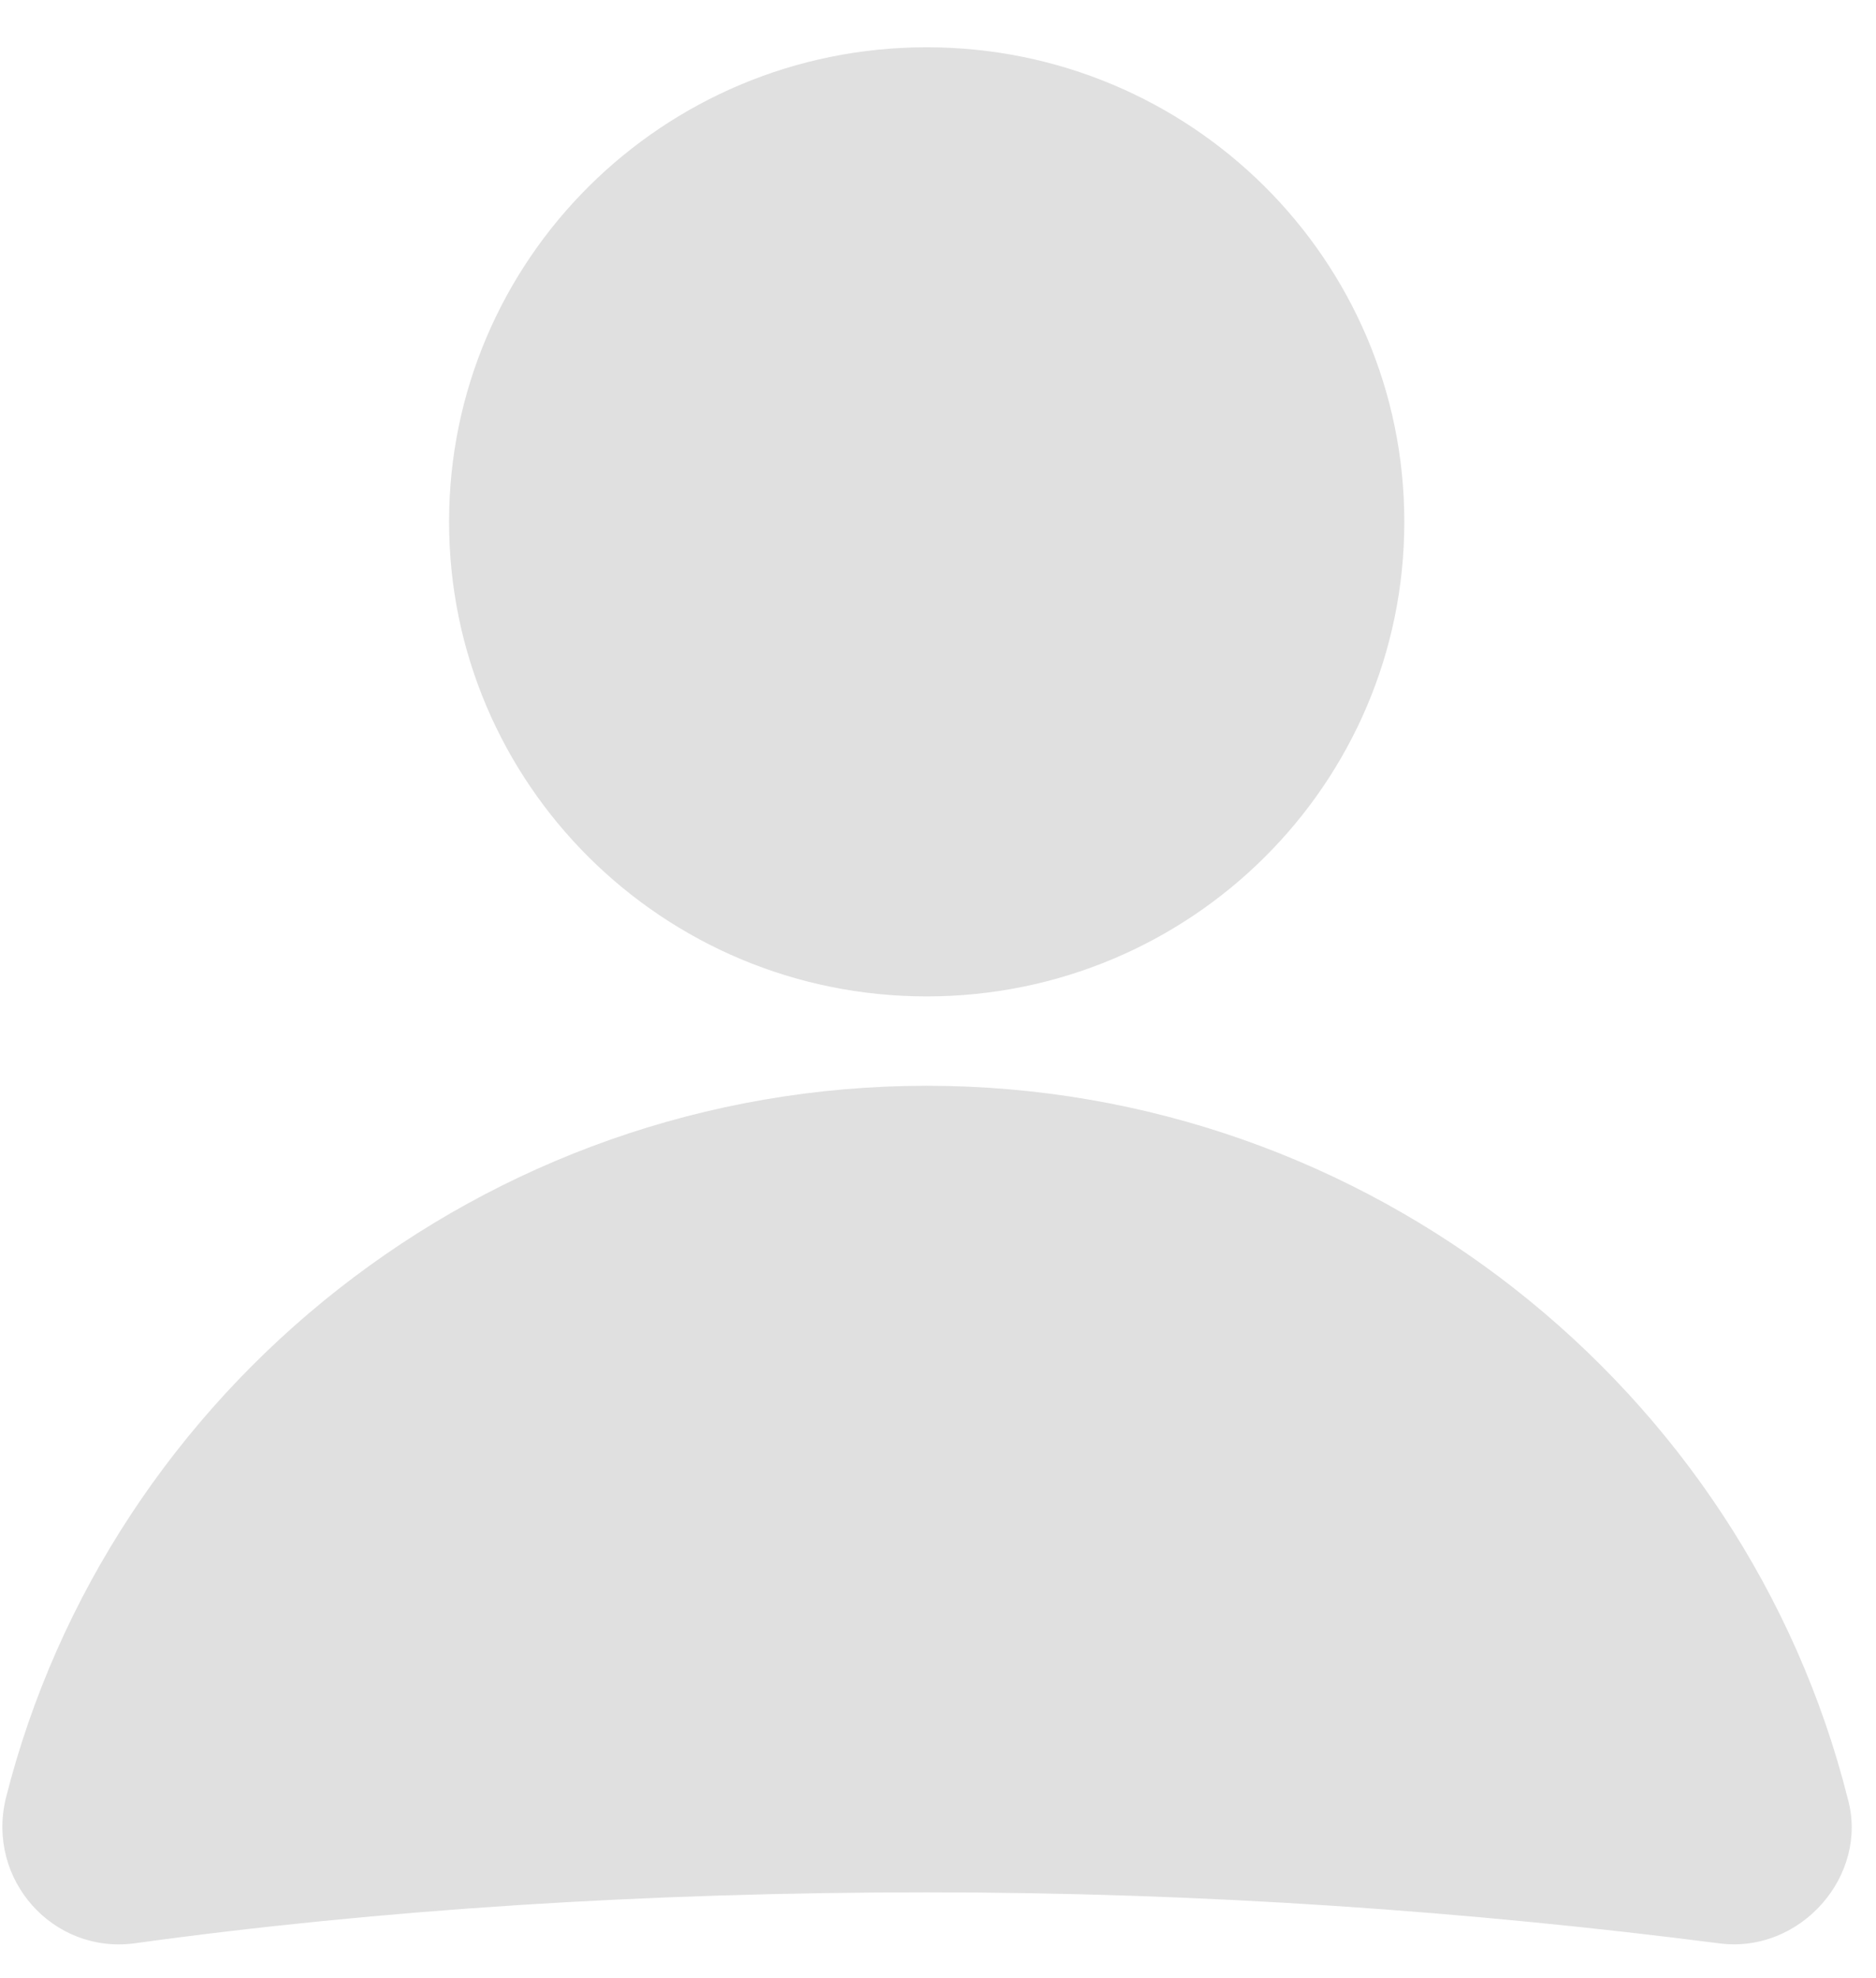 <svg width="37" height="39" viewBox="0 0 37 39" fill="none" xmlns="http://www.w3.org/2000/svg">
<path d="M18.277 19.645C23.48 19.645 27.697 15.456 27.697 10.288C27.697 5.121 23.48 0.932 18.277 0.932C13.074 0.932 8.857 5.121 8.857 10.288C8.857 15.456 13.074 19.645 18.277 19.645Z" fill="#E0E0E0"/>
<path d="M36.443 35.462C34.415 27.407 27.022 21.407 18.278 21.407C9.533 21.407 2.141 27.407 0.113 35.462C-0.267 37.057 1.042 38.525 2.648 38.315C7.506 37.644 12.786 37.309 18.278 37.309C23.77 37.309 29.008 37.686 33.908 38.315C35.513 38.525 36.865 36.973 36.443 35.462Z" fill="#E0E0E0"/>
</svg>